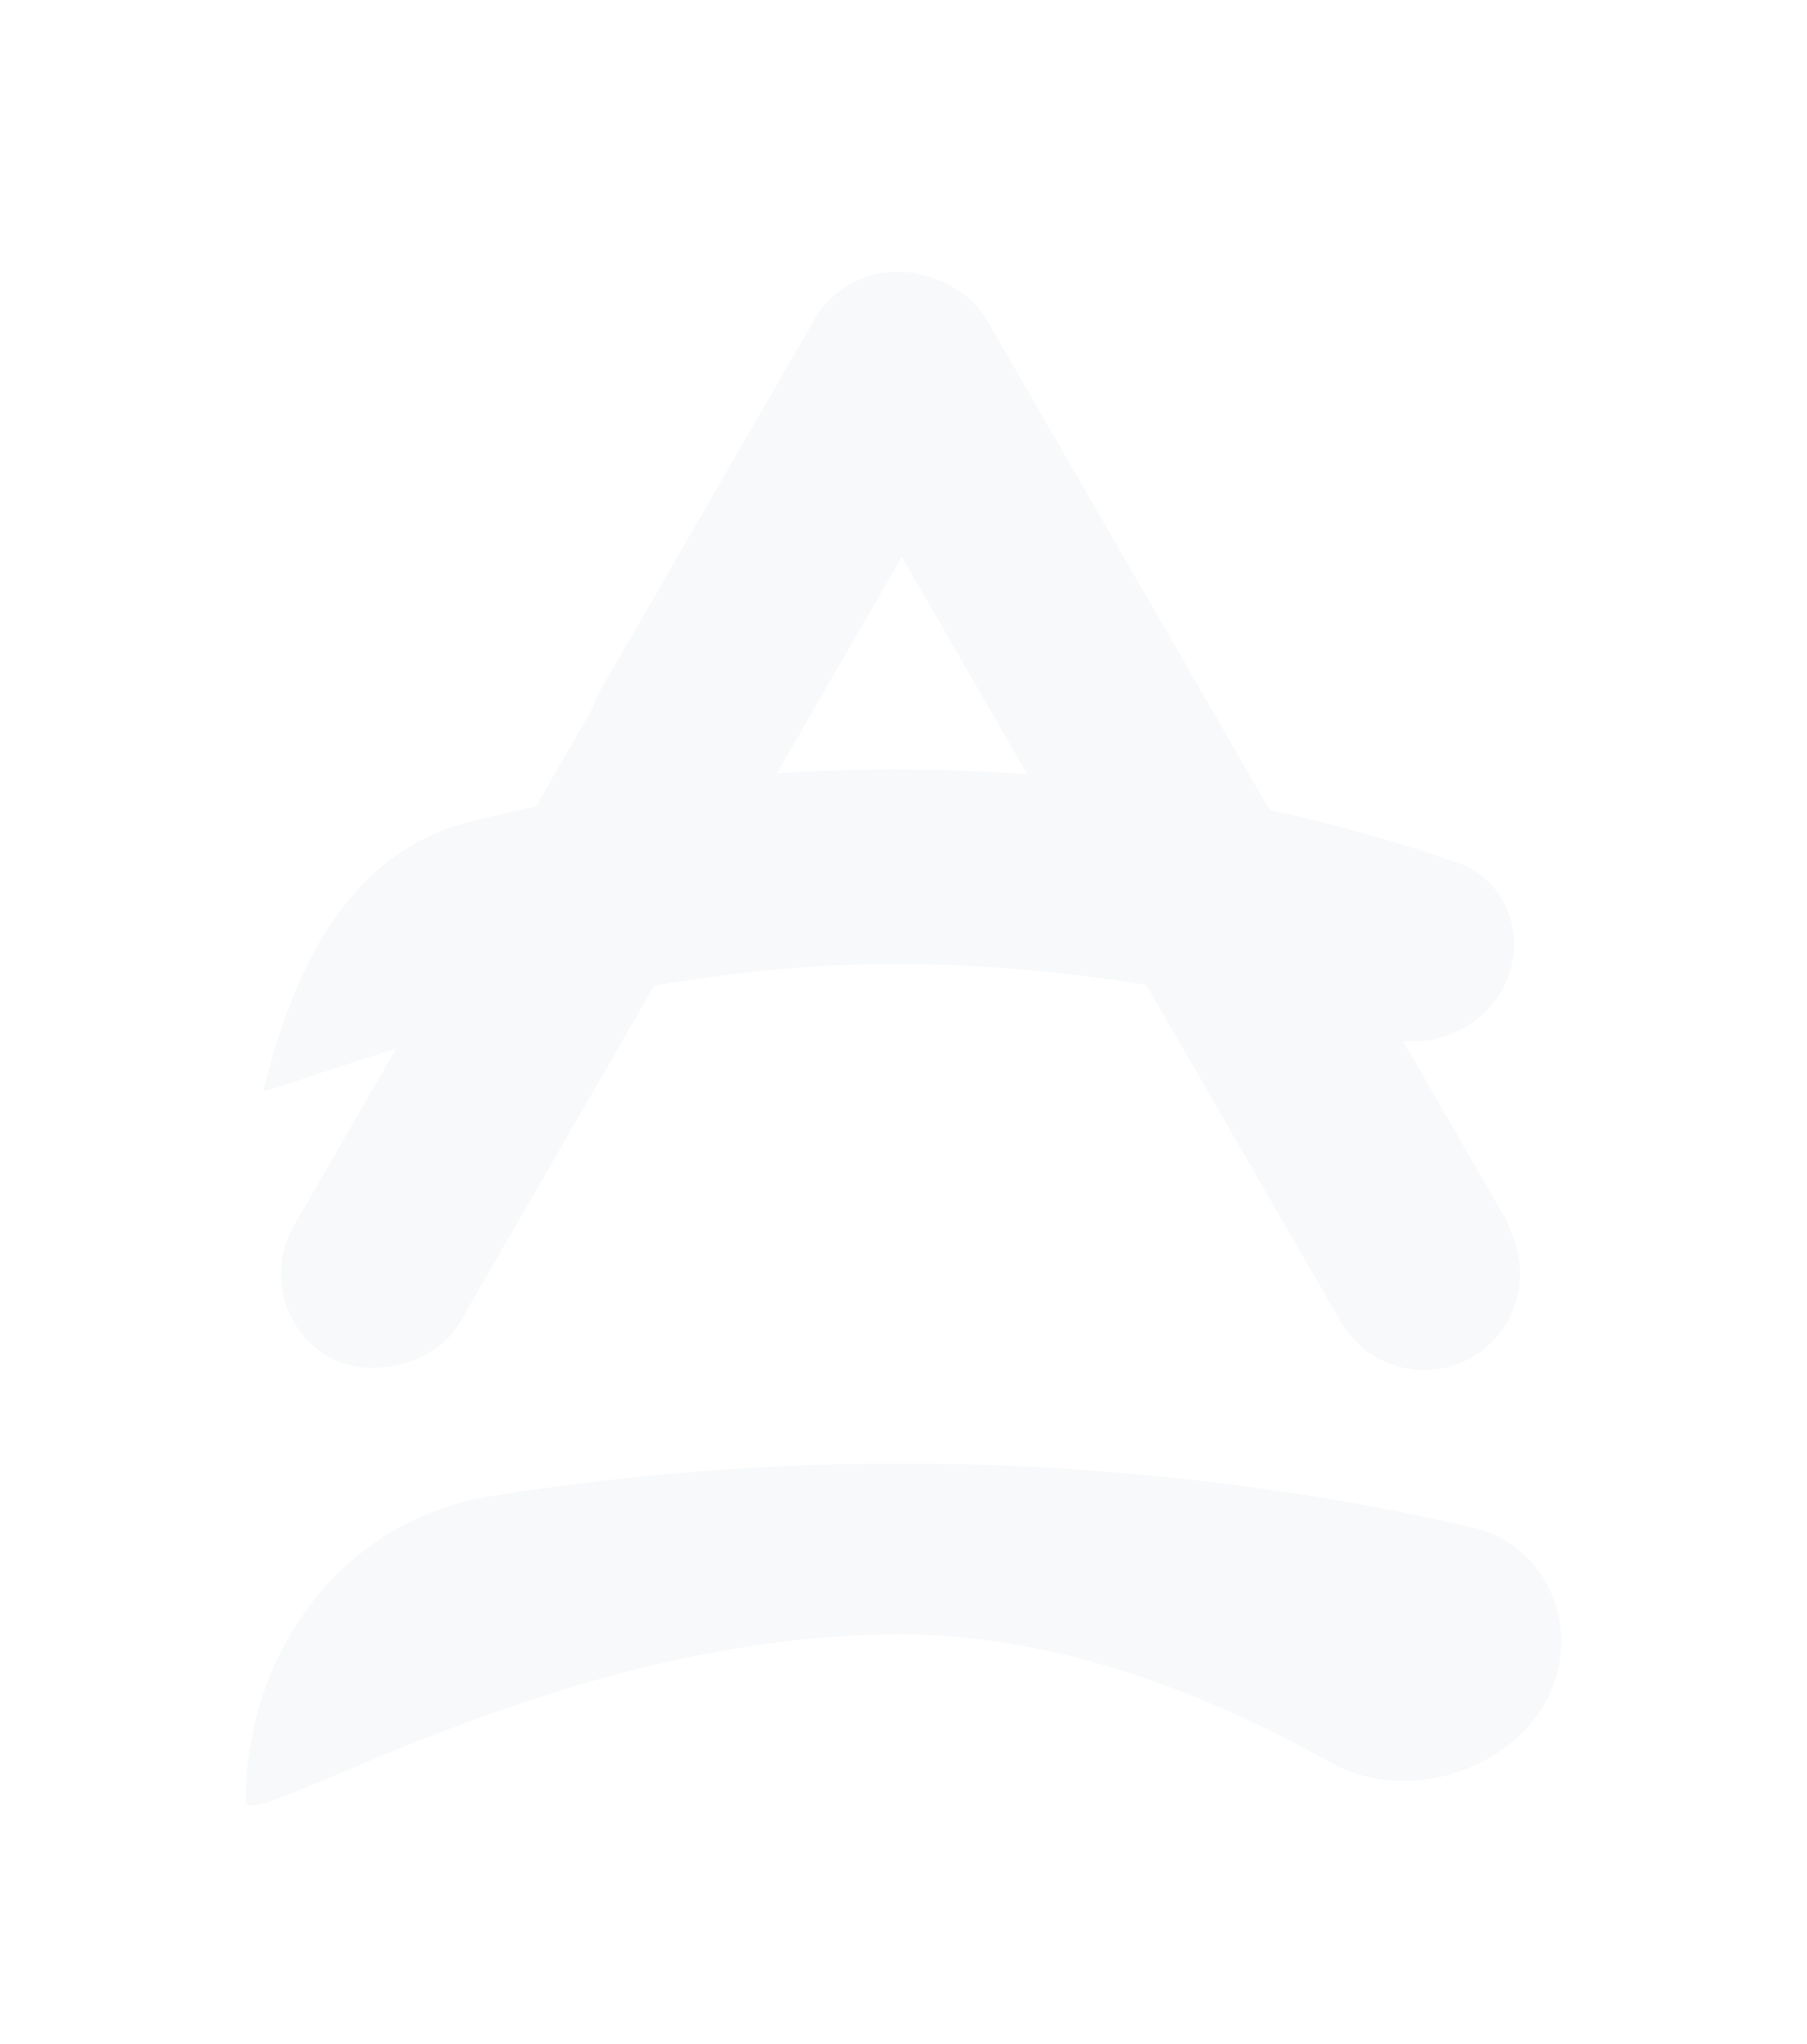 <svg width="107" height="121" viewBox="0 0 107 121" fill="none" xmlns="http://www.w3.org/2000/svg">
<g filter="url(#filter0_d)">
<path d="M15.605 60.526C17.387 53.288 20.65 46.424 27.884 44.625C34.274 43.036 42.946 41.542 52.972 41.542C68.493 41.542 80.767 45.12 86.357 47.094C88.383 47.81 89.645 49.748 89.645 51.897V51.897C89.645 55.735 85.747 58.465 82.055 57.416C75.171 55.462 64.38 53.056 52.972 53.056C33.763 53.056 15.451 61.155 15.605 60.526V60.526Z" fill="#F8F9FA"/>
<rect x="14.553" y="73.495" width="73.316" height="11.377" rx="5.688" transform="rotate(-60 14.553 73.495)" fill="#F8F9FA"/>
<rect width="72.626" height="11.377" rx="5.688" transform="matrix(-0.5 -0.866 -0.866 0.5 91.899 72.896)" fill="#F8F9FA"/>
<path d="M14.553 102.632C14.553 93.789 20.28 85.993 29.008 84.578C35.472 83.53 43.792 82.632 53.321 82.632C68.467 82.632 80.714 84.9 87.258 86.433C90.374 87.162 92.448 89.977 92.448 93.178V93.178C92.448 99.59 84.329 103.452 78.739 100.312C71.739 96.379 62.726 92.746 53.321 92.746C32.827 92.746 14.553 104.737 14.553 102.632V102.632Z" fill="#F8F9FA"/>
<path d="M79.396 74.257L66.756 52.362C65.185 49.642 66.117 46.163 68.838 44.592C71.558 43.021 75.037 43.953 76.608 46.674L89.249 68.568C90.819 71.289 89.887 74.768 87.167 76.339C84.446 77.91 80.967 76.977 79.396 74.257Z" fill="#F8F9FA"/>
<path d="M48.215 14.926L35.574 36.821C34.004 39.541 34.936 43.02 37.657 44.591C40.377 46.162 43.856 45.23 45.427 42.509L58.068 20.615C59.638 17.894 58.706 14.415 55.985 12.844C53.265 11.274 49.786 12.206 48.215 14.926Z" fill="#F8F9FA"/>
<path d="M86.356 47.094C81.477 45.371 71.505 42.426 58.727 41.705C55.552 41.526 52.972 44.12 52.972 47.299C52.972 50.479 55.553 53.041 58.726 53.251C67.939 53.862 76.342 55.795 82.055 57.416C85.747 58.465 89.645 55.735 89.645 51.897C89.645 49.748 88.382 47.81 86.356 47.094Z" fill="#F8F9FA"/>
</g>
<defs>
<filter id="filter0_d" x="0.553" y="0" width="105.895" height="120.88" filterUnits="userSpaceOnUse" color-interpolation-filters="sRGB">
<feFlood flood-opacity="0" result="BackgroundImageFix"/>
<feColorMatrix in="SourceAlpha" type="matrix" values="0 0 0 0 0 0 0 0 0 0 0 0 0 0 0 0 0 0 127 0" result="hardAlpha"/>
<feOffset dy="4"/>
<feGaussianBlur stdDeviation="7"/>
<feComposite in2="hardAlpha" operator="out"/>
<feColorMatrix type="matrix" values="0 0 0 0 0 0 0 0 0 0 0 0 0 0 0 0 0 0 0.35 0"/>
<feBlend mode="normal" in2="BackgroundImageFix" result="effect1_dropShadow"/>
<feBlend mode="normal" in="SourceGraphic" in2="effect1_dropShadow" result="shape"/>
</filter>
</defs>
</svg>

